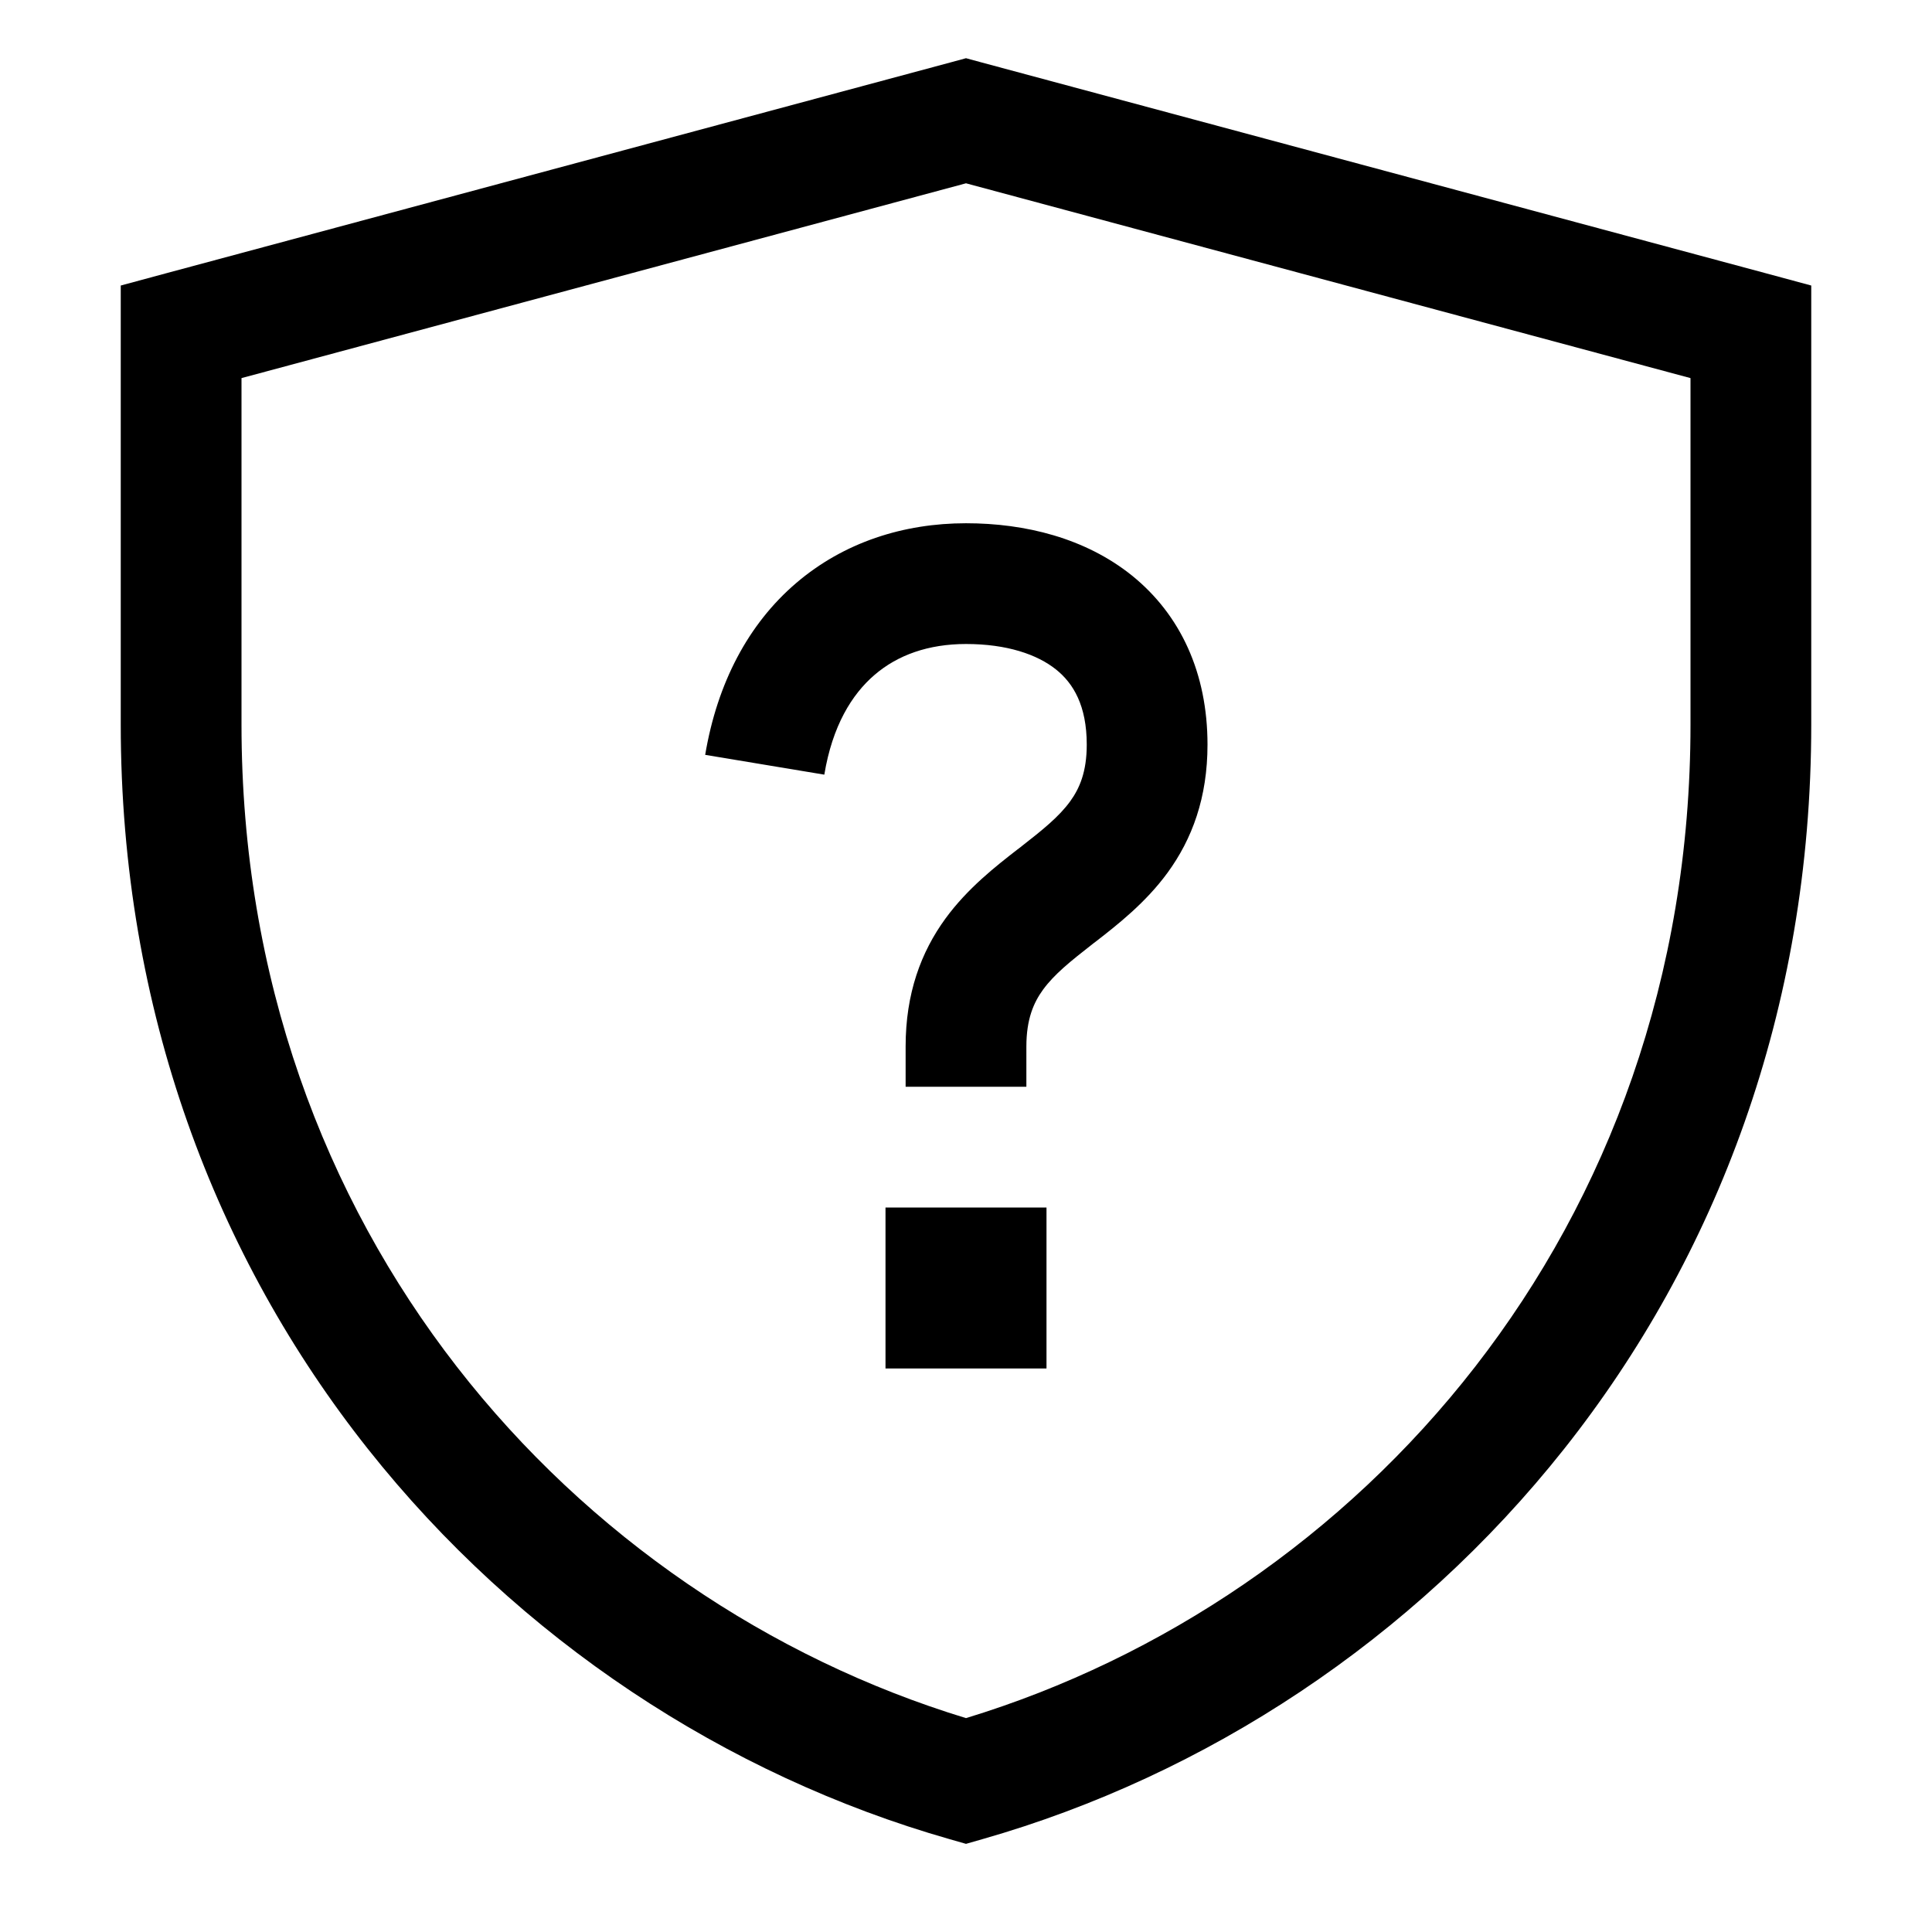 <svg viewBox="0 0 24 24" xmlns="http://www.w3.org/2000/svg"><path fill-rule="evenodd" d="M12 .723l.195.053 9.75 2.621.555.15V9c0 7.114-4.75 12.262-10.294 13.846l-.206.059-.206-.059C6.251 21.262 1.5 16.114 1.5 9V3.547l.555-.15 9.75-2.621L12 .723zM3 4.697V9c0 6.298 4.132 10.86 9 12.343C16.868 19.86 21 15.298 21 9V4.697l-9-2.42-9 2.42zM11 15h2v2h-2v-2zm-.76-5.377c.1-.605.342-.998.625-1.24C11.15 8.138 11.532 8 12 8c.507 0 .885.129 1.12.318.213.171.38.447.38.932 0 .34-.09.545-.207.706-.139.19-.333.347-.628.577l-.028.021c-.264.205-.617.48-.891.855-.305.418-.496.932-.496 1.591v.5h1.5V13c0-.34.09-.545.207-.706.139-.19.333-.347.628-.577l.028-.021c.264-.205.617-.48.891-.855.305-.418.496-.932.496-1.591 0-.89-.336-1.614-.938-2.1-.58-.466-1.326-.65-2.062-.65-.775 0-1.517.236-2.11.743s-.98 1.24-1.13 2.134l1.48.246z"/></svg>